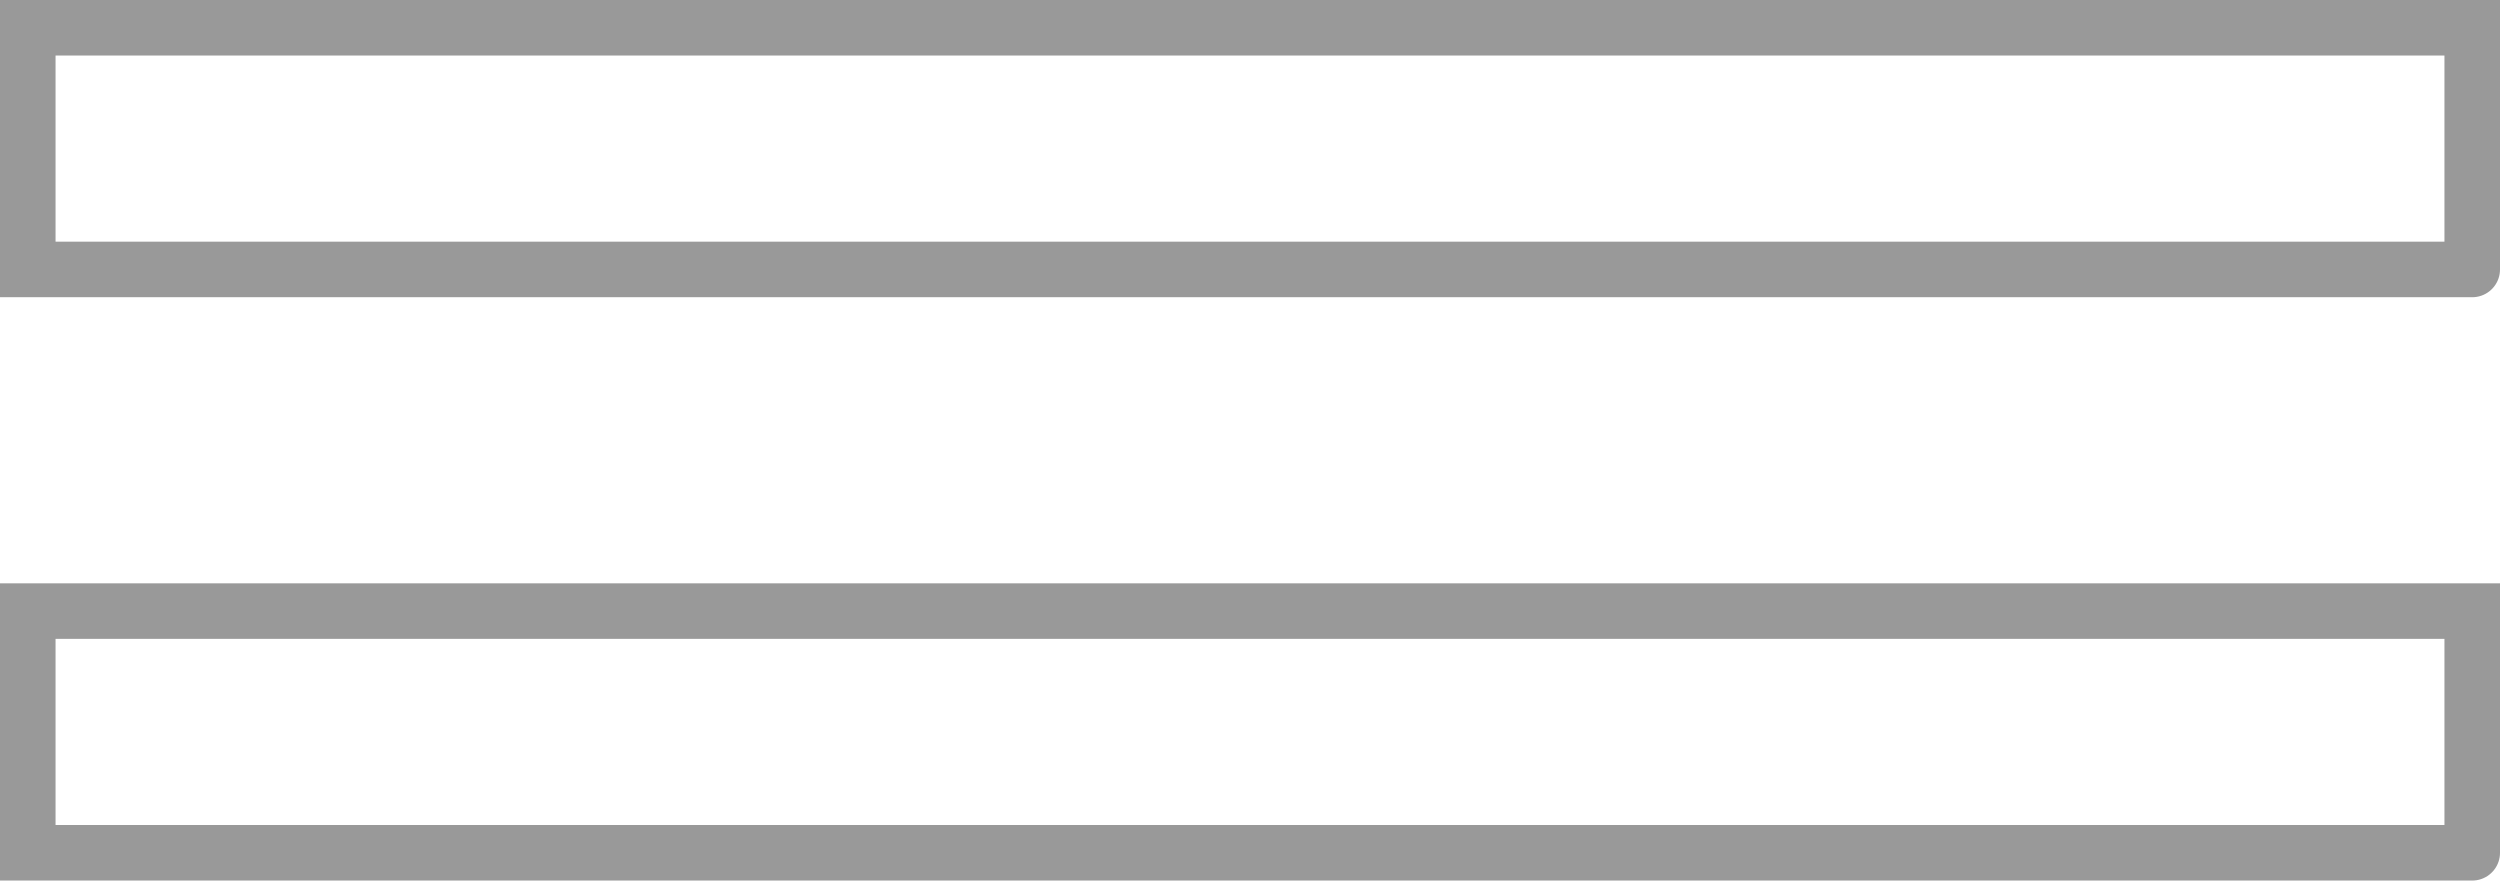 <?xml version="1.0" encoding="UTF-8" standalone="no"?>
<svg xmlns:xlink="http://www.w3.org/1999/xlink" height="15.85px" width="45.0px" xmlns="http://www.w3.org/2000/svg">
  <g transform="matrix(1.0, 0.0, 0.0, 1.0, 0.5, 0.5)">
    <path d="M44.0 14.85 L0.0 14.85 0.0 10.5 44.0 10.5 44.0 14.85 M44.0 4.35 L0.0 4.35 0.0 0.0 44.0 0.0 44.0 4.35" fill="#ffffff" fill-opacity="0.0" fill-rule="evenodd" stroke="none"/>
    <path d="M44.0 14.85 L0.0 14.85 0.0 10.5 44.0 10.5 44.0 14.85 M44.0 4.35 L0.0 4.35 0.0 0.0 44.0 0.0 44.0 4.35" fill="none" stroke="#000000" stroke-linecap="round" stroke-linejoin="miter-clip" stroke-miterlimit="4.0" stroke-opacity="0.4" stroke-width="1.0"/>
  </g>
</svg>
